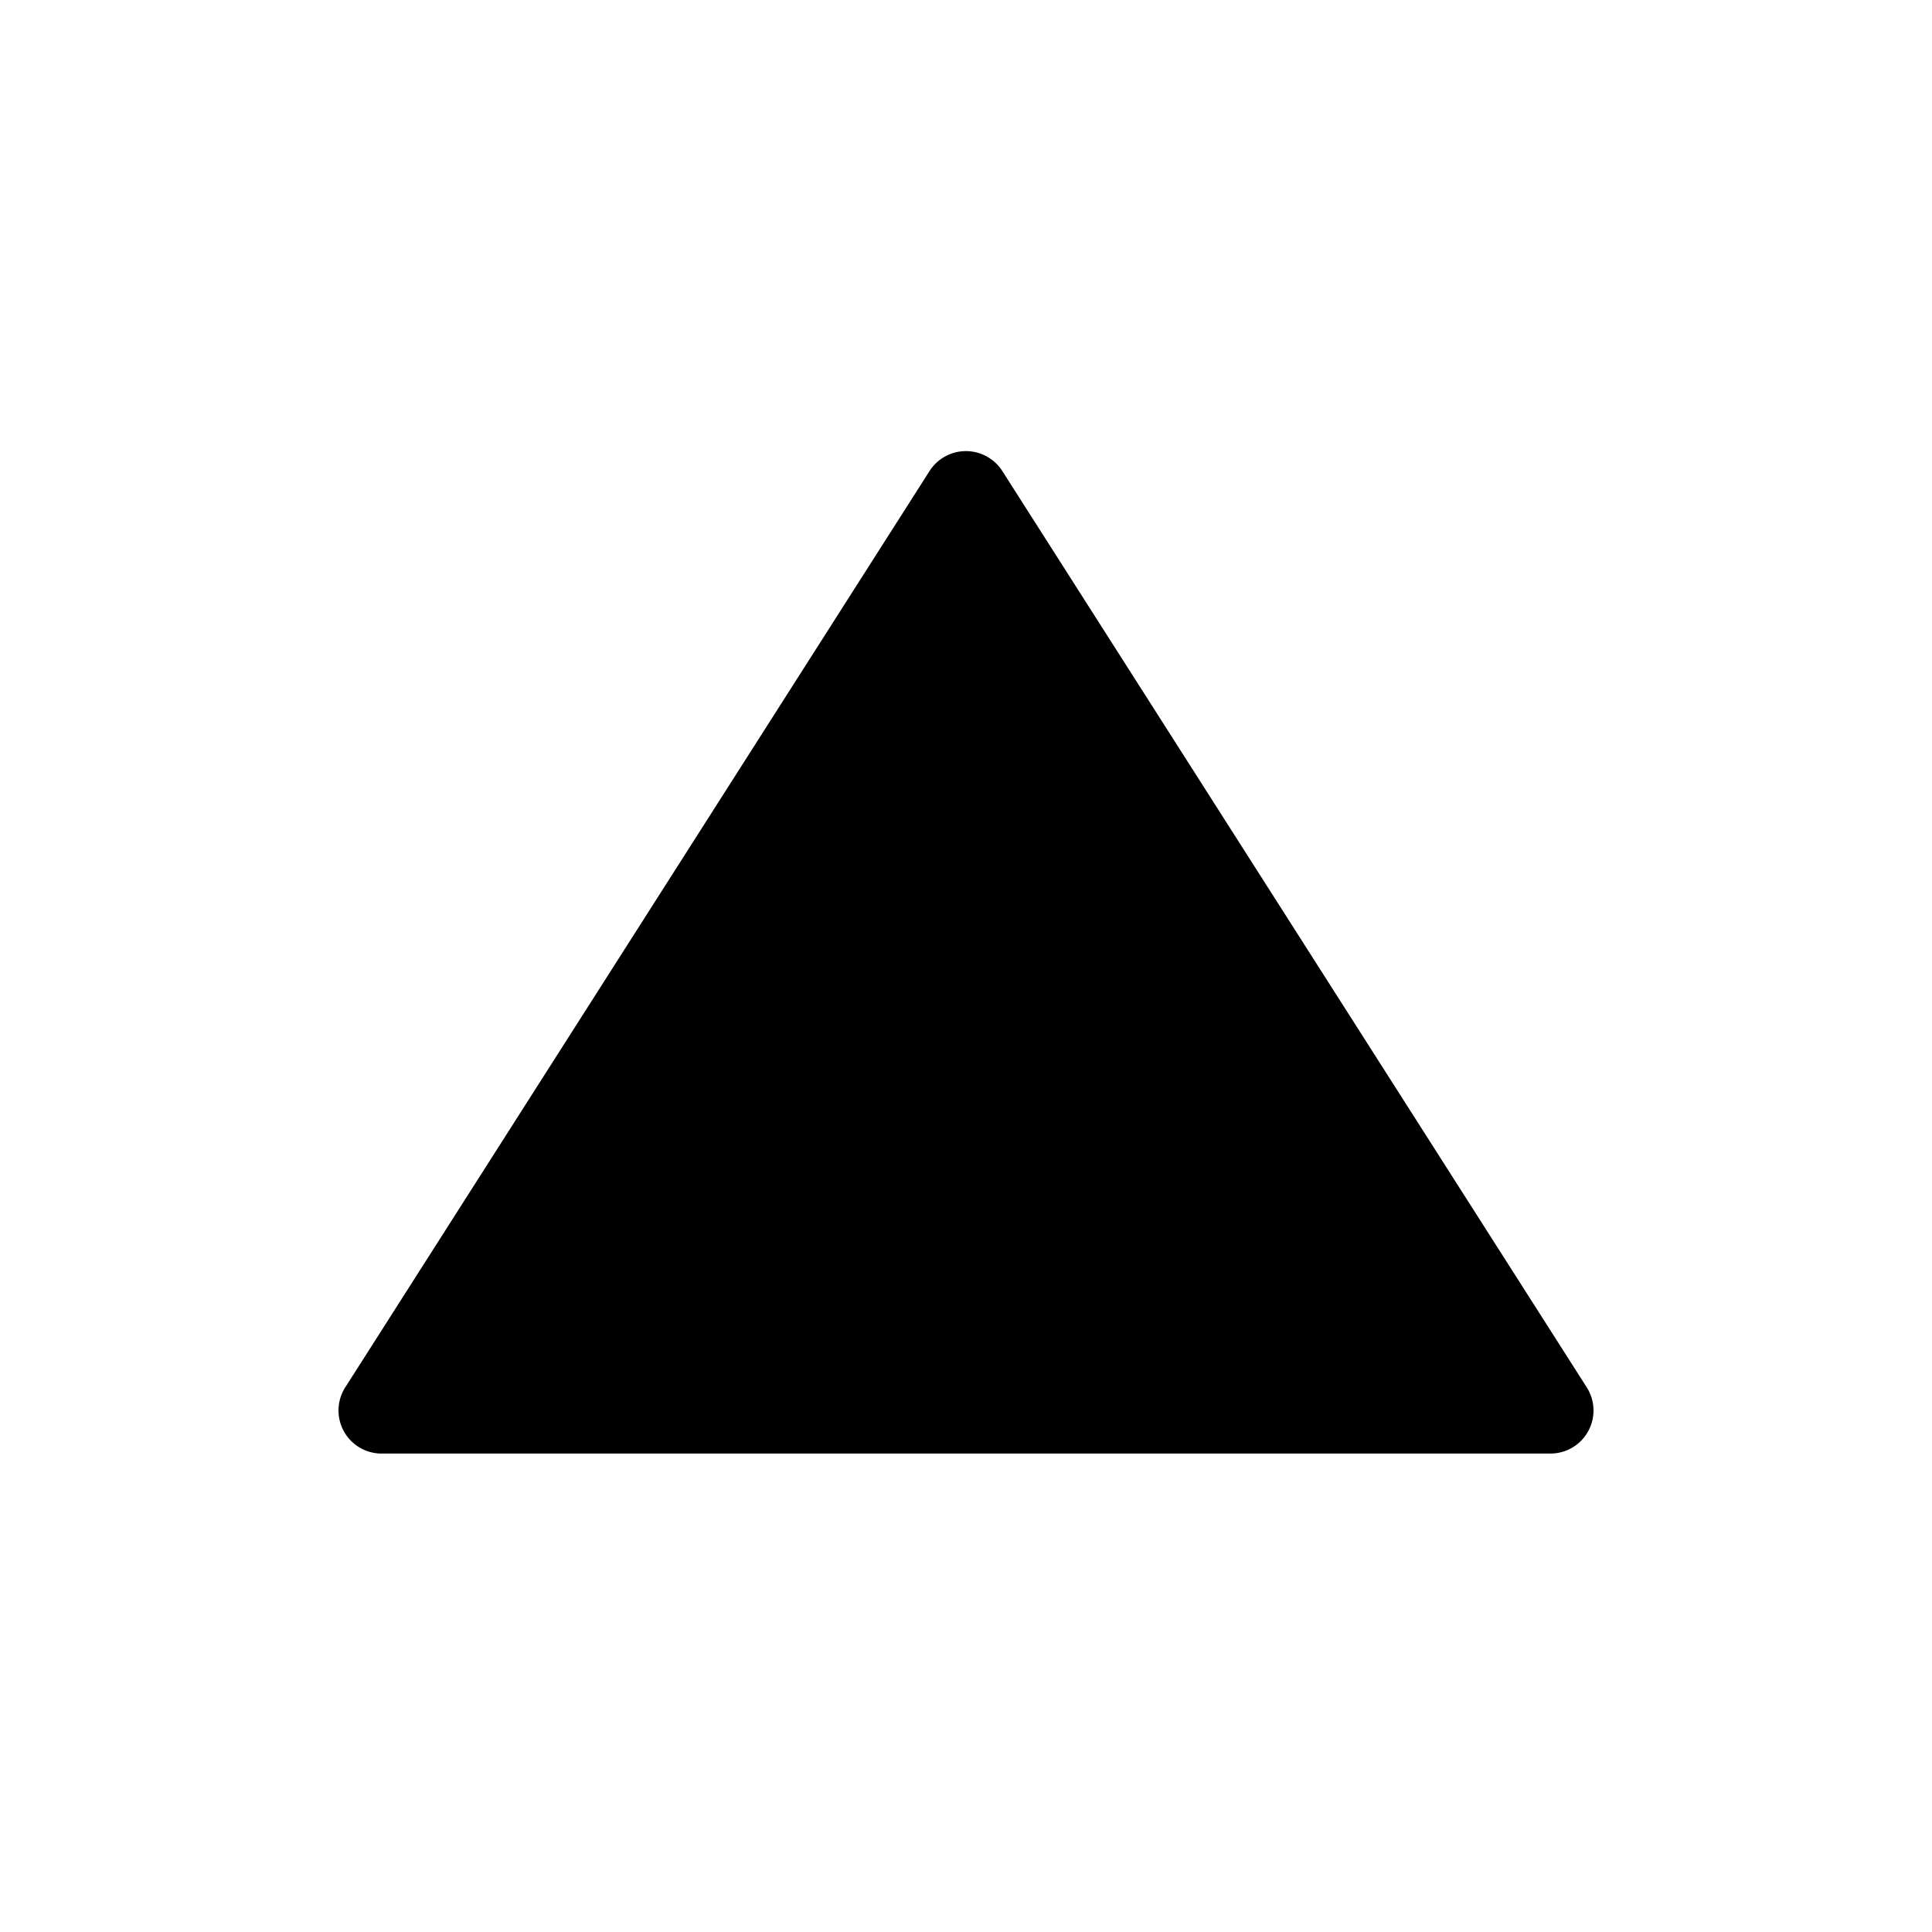<svg viewBox='0 0 14 14' fill='none' xmlns='http://www.w3.org/2000/svg'><path fill-rule='evenodd' clip-rule='evenodd' d='M6.736 3.413a.313.313 0 01.527 0l4.235 6.64a.312.312 0 01-.263.48h-8.47a.312.312 0 01-.263-.48l4.234-6.64z' fill='currentColor'/></svg>